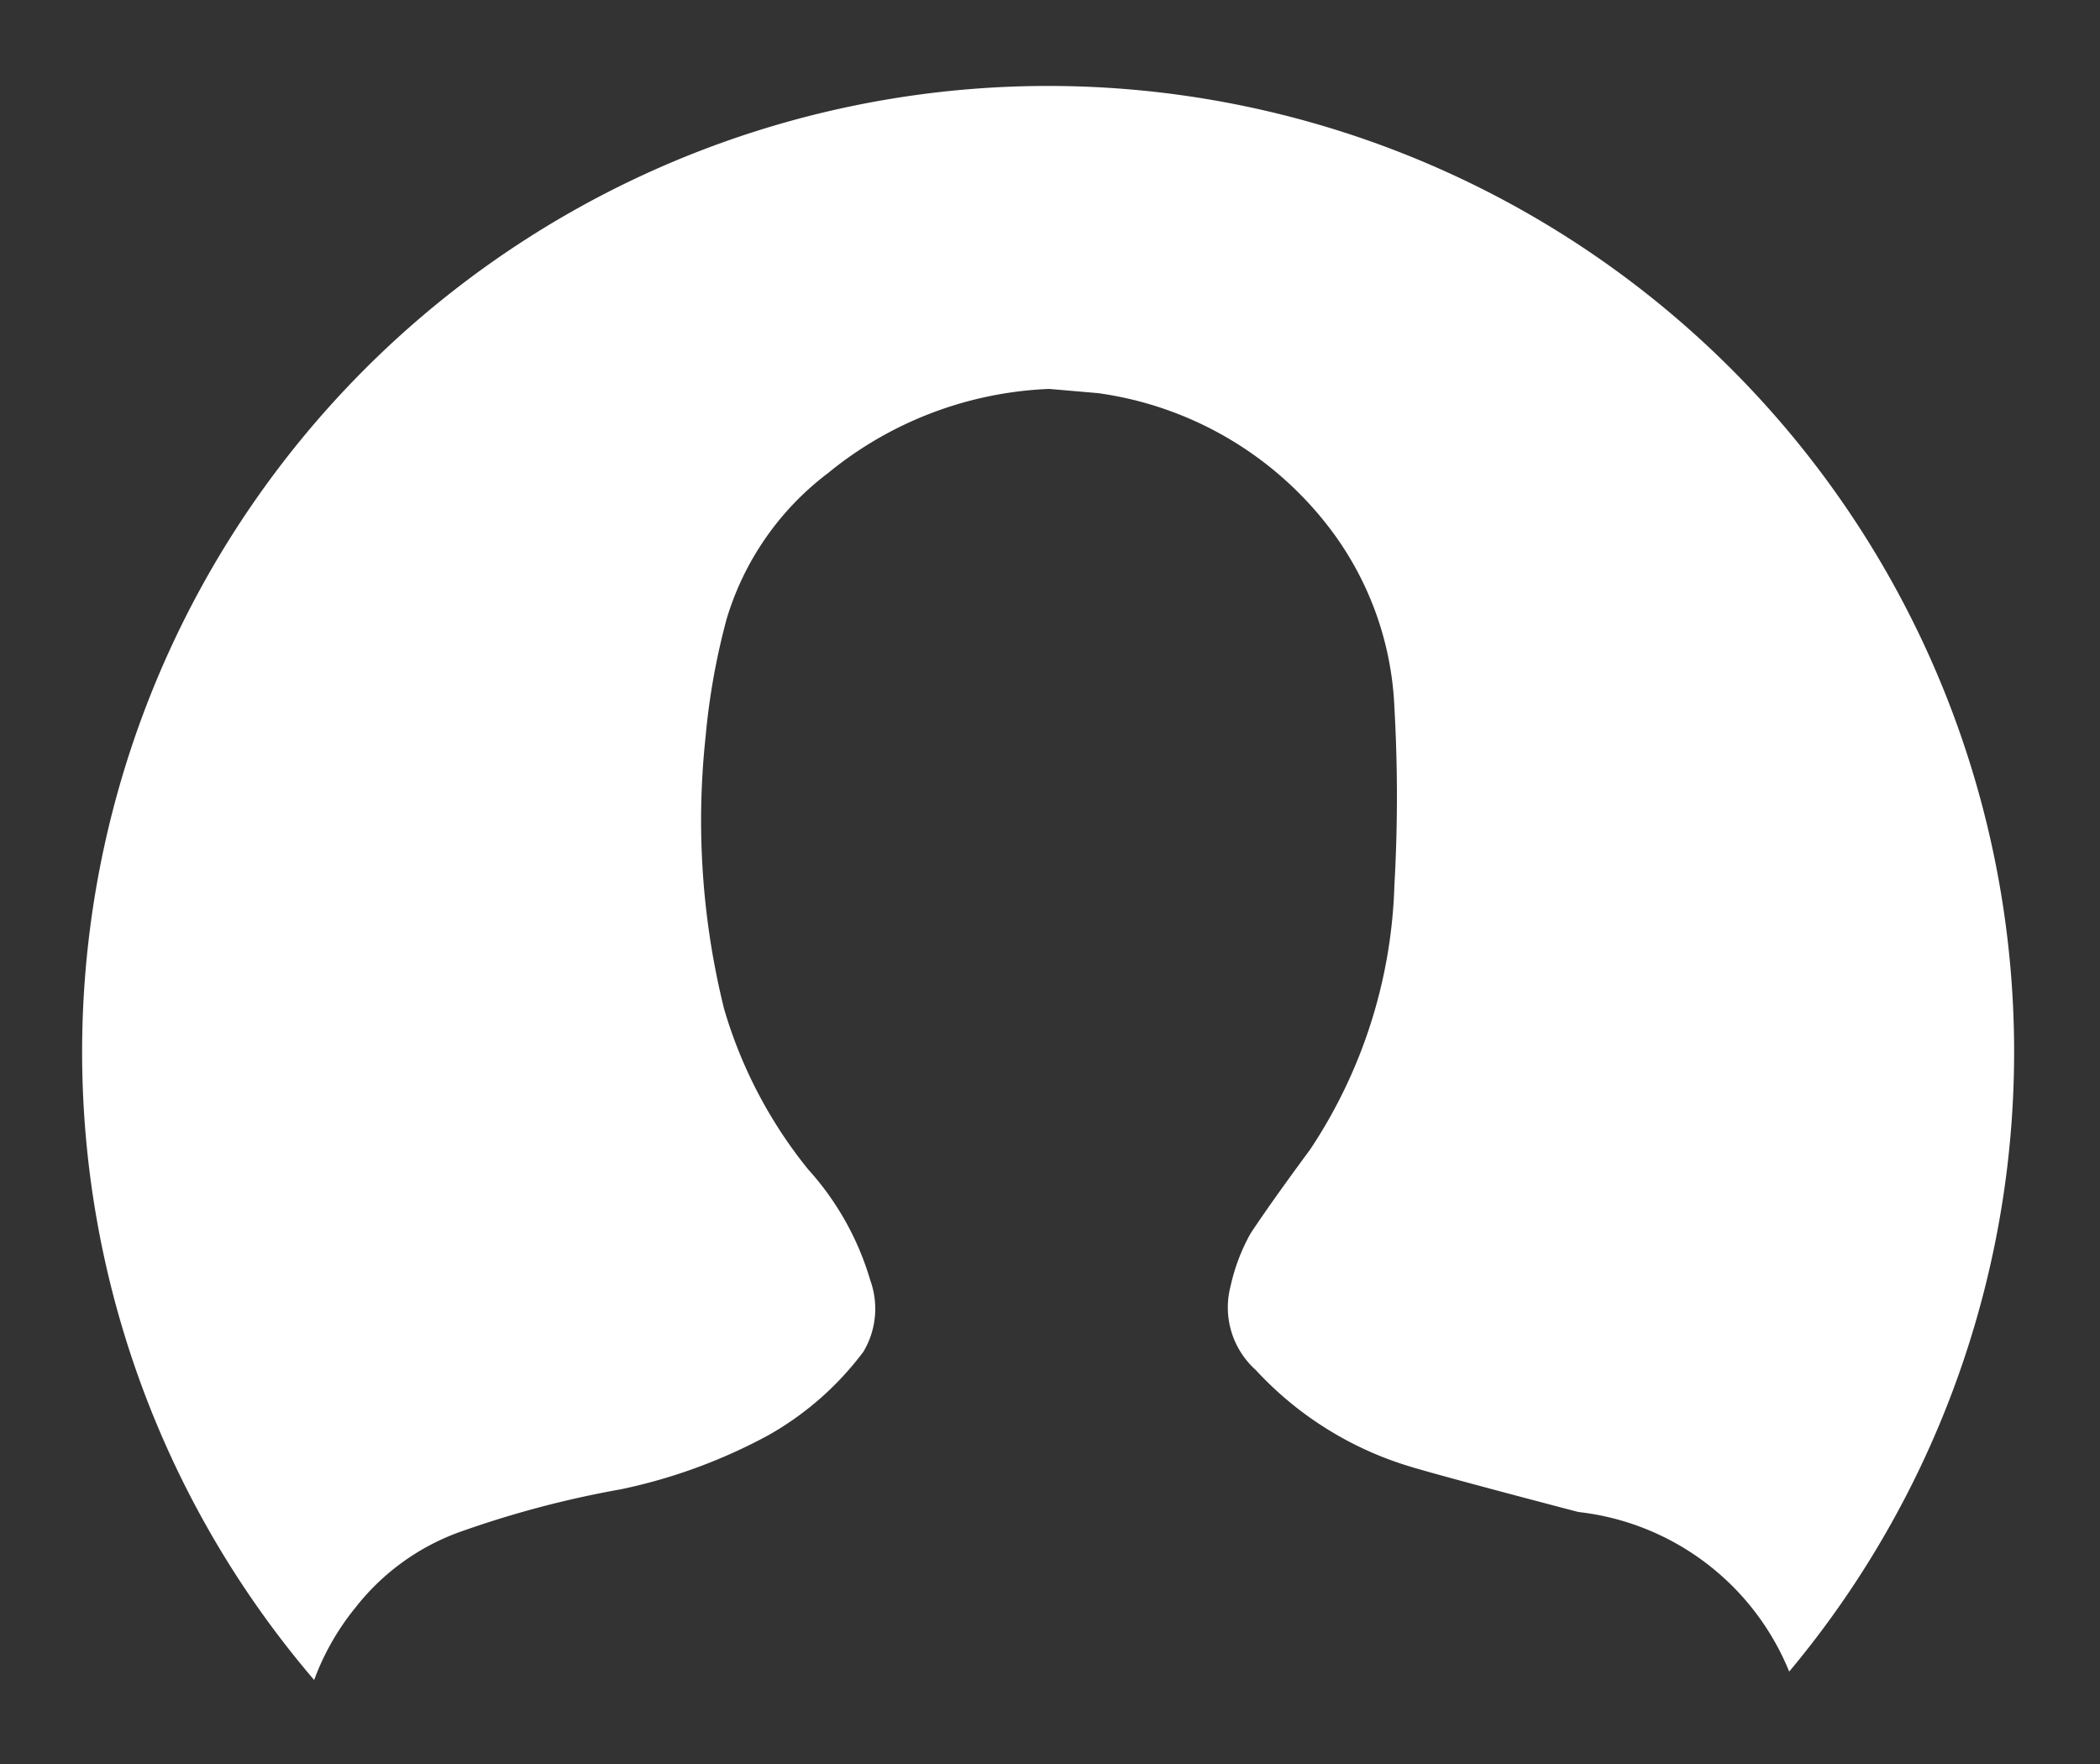 <svg id="Layer_1" data-name="Layer 1" xmlns="http://www.w3.org/2000/svg" viewBox="0 0 25 21"><rect x="0" y="0" width="25" height="21" fill="#333333" stroke="none"/><title>w</title><g id="Clock"><path d="M5.44,18.25a11.93,11.93,0,0,1,1.95-.52,6.45,6.45,0,0,0,1.75-.64,3.65,3.65,0,0,0,1.14-1,1,1,0,0,0,.08-.85,3.39,3.39,0,0,0-.74-1.32,5.48,5.48,0,0,1-1-1.91A9.32,9.32,0,0,1,8.4,8.77a8.21,8.21,0,0,1,.25-1.4A3.4,3.4,0,0,1,9.86,5.63a4.43,4.43,0,0,1,2.63-1l.58.05A4.19,4.19,0,0,1,15.8,6.25a3.78,3.78,0,0,1,.8,2.17,18.81,18.81,0,0,1,0,2.12,6,6,0,0,1-1,3.14c-.25.34-.49.67-.71,1a2.28,2.28,0,0,0-.24.63,1,1,0,0,0,.3,1,4.11,4.11,0,0,0,1.84,1.15c.43.13,2,.54,2,.54A3.08,3.08,0,0,1,21.3,19.9,11.5,11.5,0,1,0,3.74,20a3,3,0,0,1,.49-.86A2.77,2.77,0,0,1,5.44,18.25Z" fill="#fff"/></g></svg>